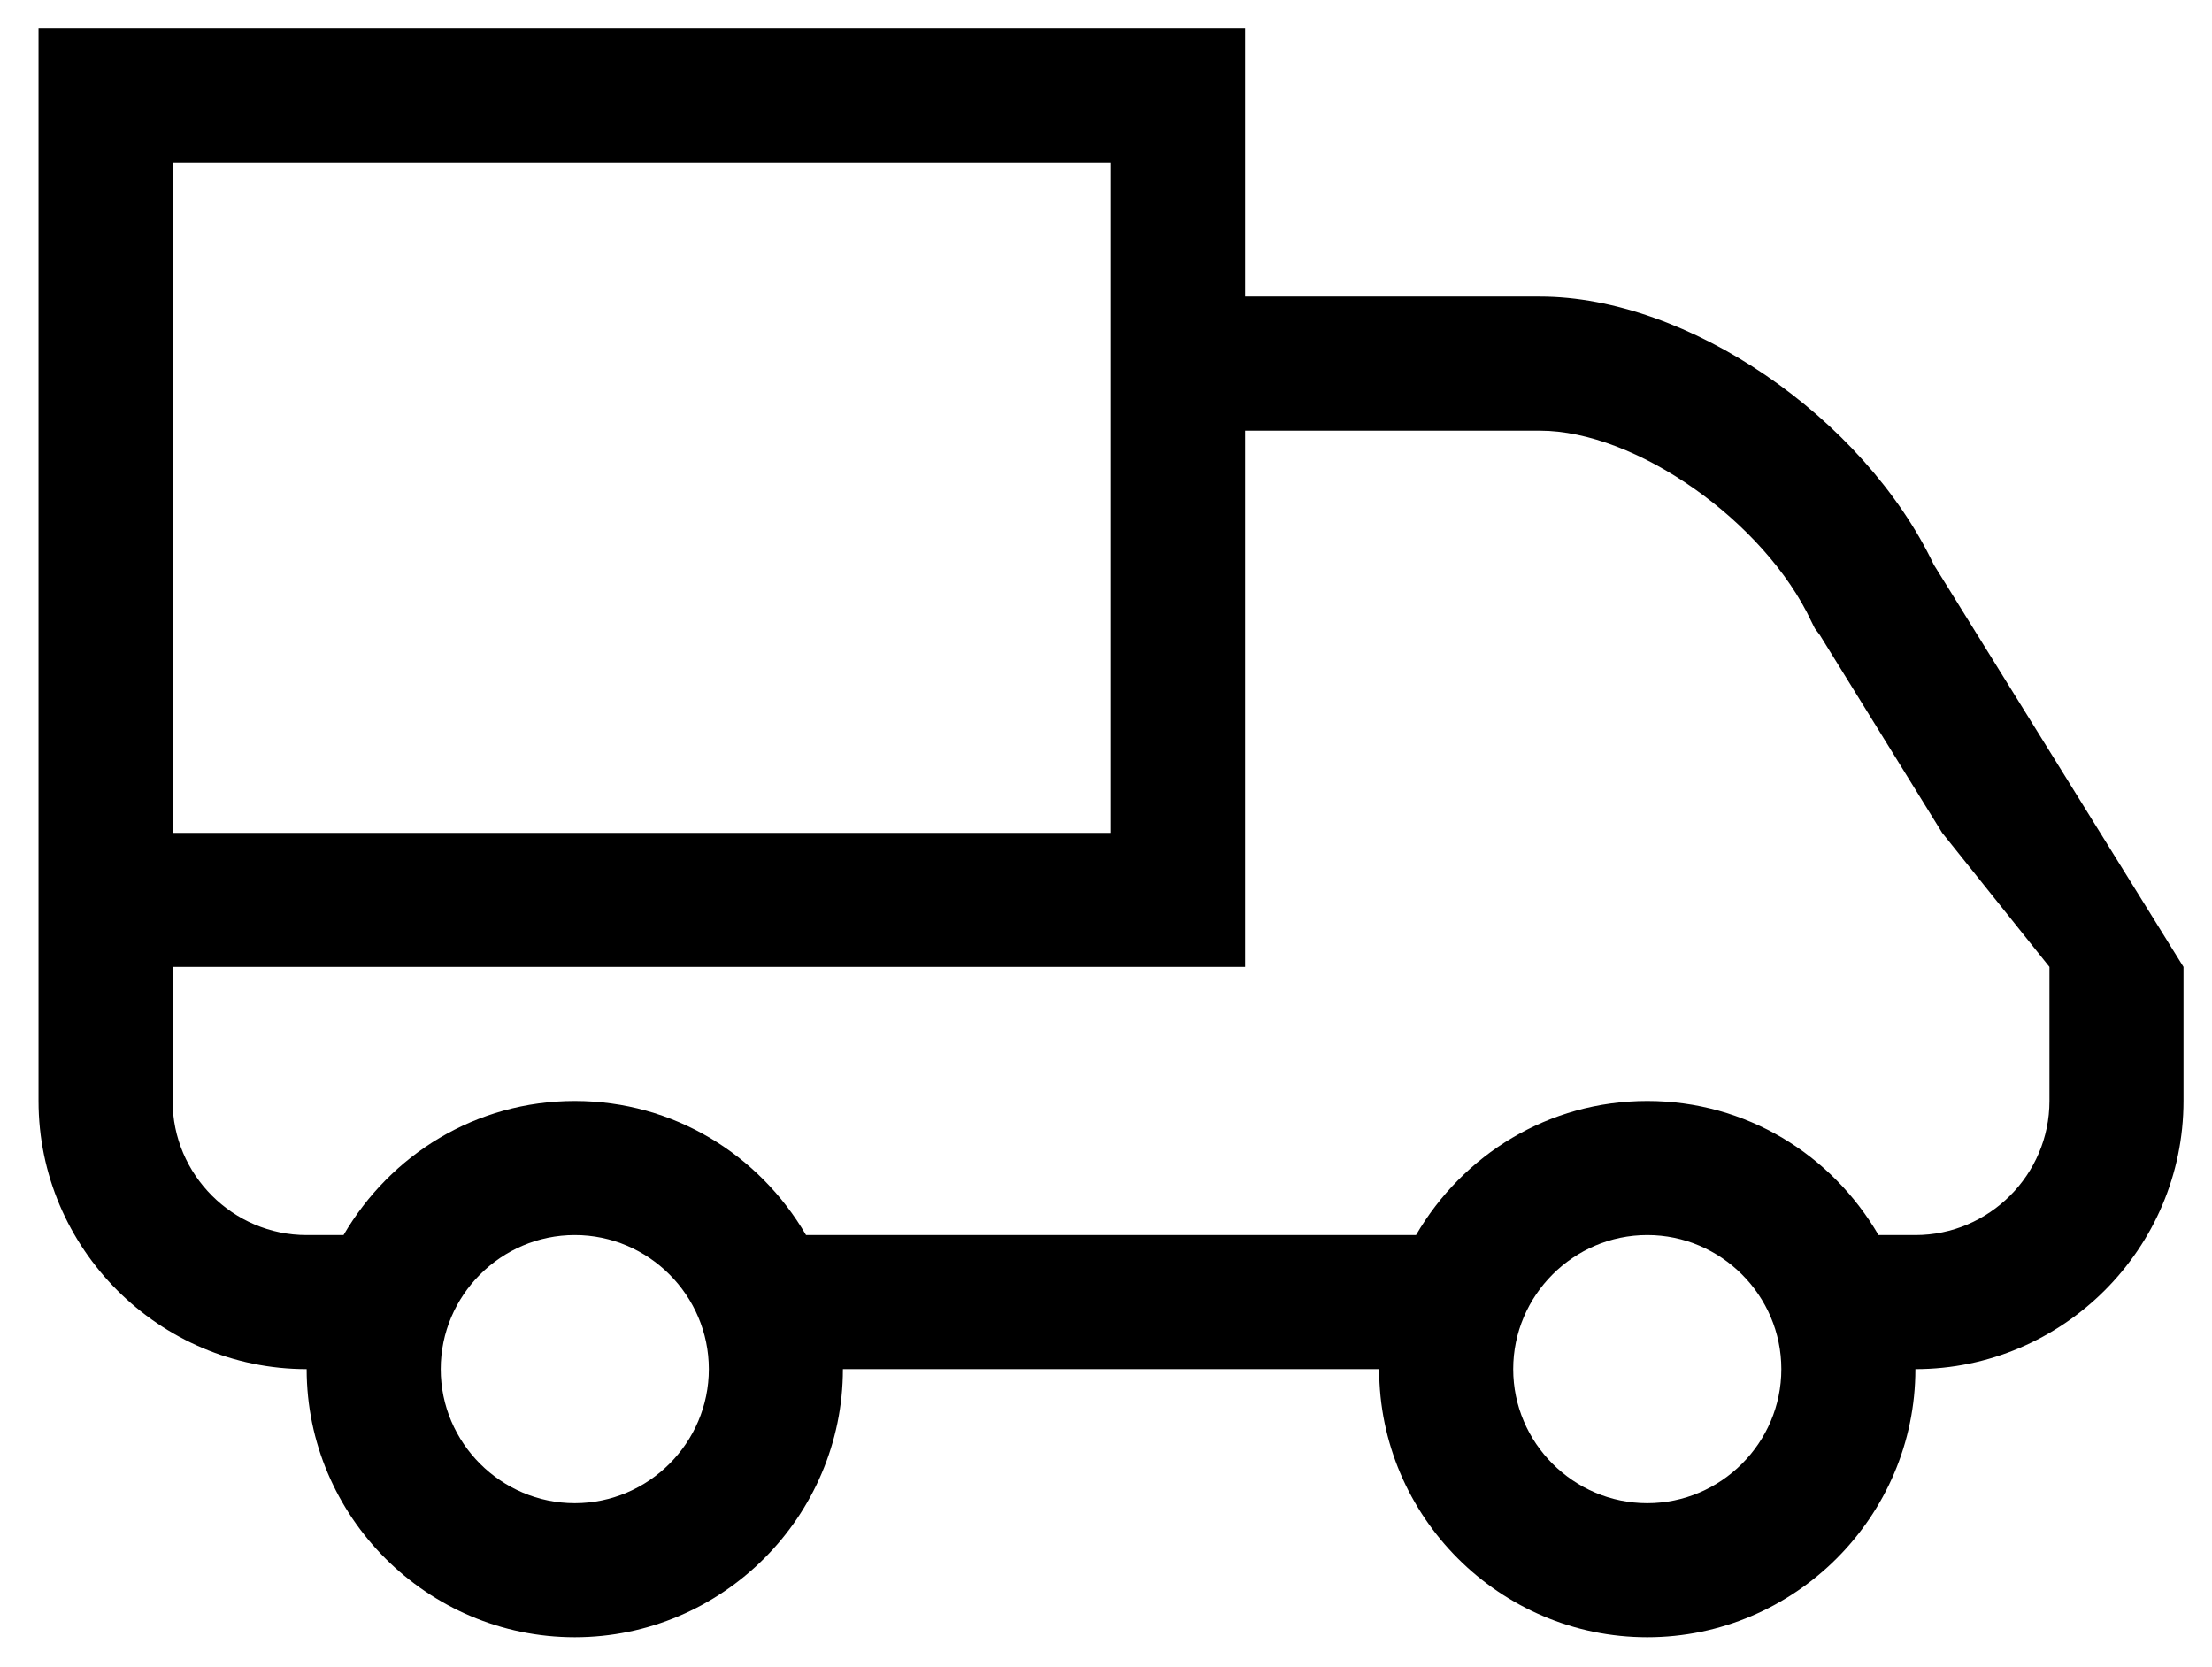 <?xml version="1.0" encoding="utf-8"?>
<!-- Generator: Adobe Illustrator 23.0.3, SVG Export Plug-In . SVG Version: 6.00 Build 0)  -->
<svg version="1.1" id="Layer_1" xmlns="http://www.w3.org/2000/svg" xmlns:xlink="http://www.w3.org/1999/xlink" x="0px" y="0px"
	 viewBox="0 0 132 99.5" style="enable-background:new 0 0 132 99.5;" xml:space="preserve">
<g id="Cargo_1">
	<g>
		<path d="M74.3,1.7v16h17.6c8.8,0,19.3,7.2,23.5,16l14.9,24v8c0,8.8-7.2,16-16,16c0,8.8-7.2,16-16,16s-16-7.2-16-16h-32
			c0,8.8-7.2,16-16,16s-16-7.2-16-16c-8.8,0-16-7.2-16-16v-64H74.3z M98.3,89.7c4.4,0,8-3.6,8-8s-3.6-8-8-8s-8,3.6-8,8
			S93.9,89.7,98.3,89.7z M34.3,89.7c4.4,0,8-3.6,8-8s-3.6-8-8-8s-8,3.6-8,8S29.9,89.7,34.3,89.7z M10.3,65.7c0,4.4,3.6,8,8,8h2.2
			c2.8-4.8,7.9-8,13.8-8s11,3.2,13.8,8h36.4c2.8-4.8,7.9-8,13.8-8s11,3.2,13.8,8h2.2c4.4,0,8-3.6,8-8v-8l-6.4-8l-7.3-11.8l-0.3-0.4
			l-0.2-0.4c-2.8-6-10.5-11.4-16.2-11.4H74.3v32h-64V65.7z M10.3,49.7h56v-40h-56V49.7z"/>
	</g>
</g>
</svg>
